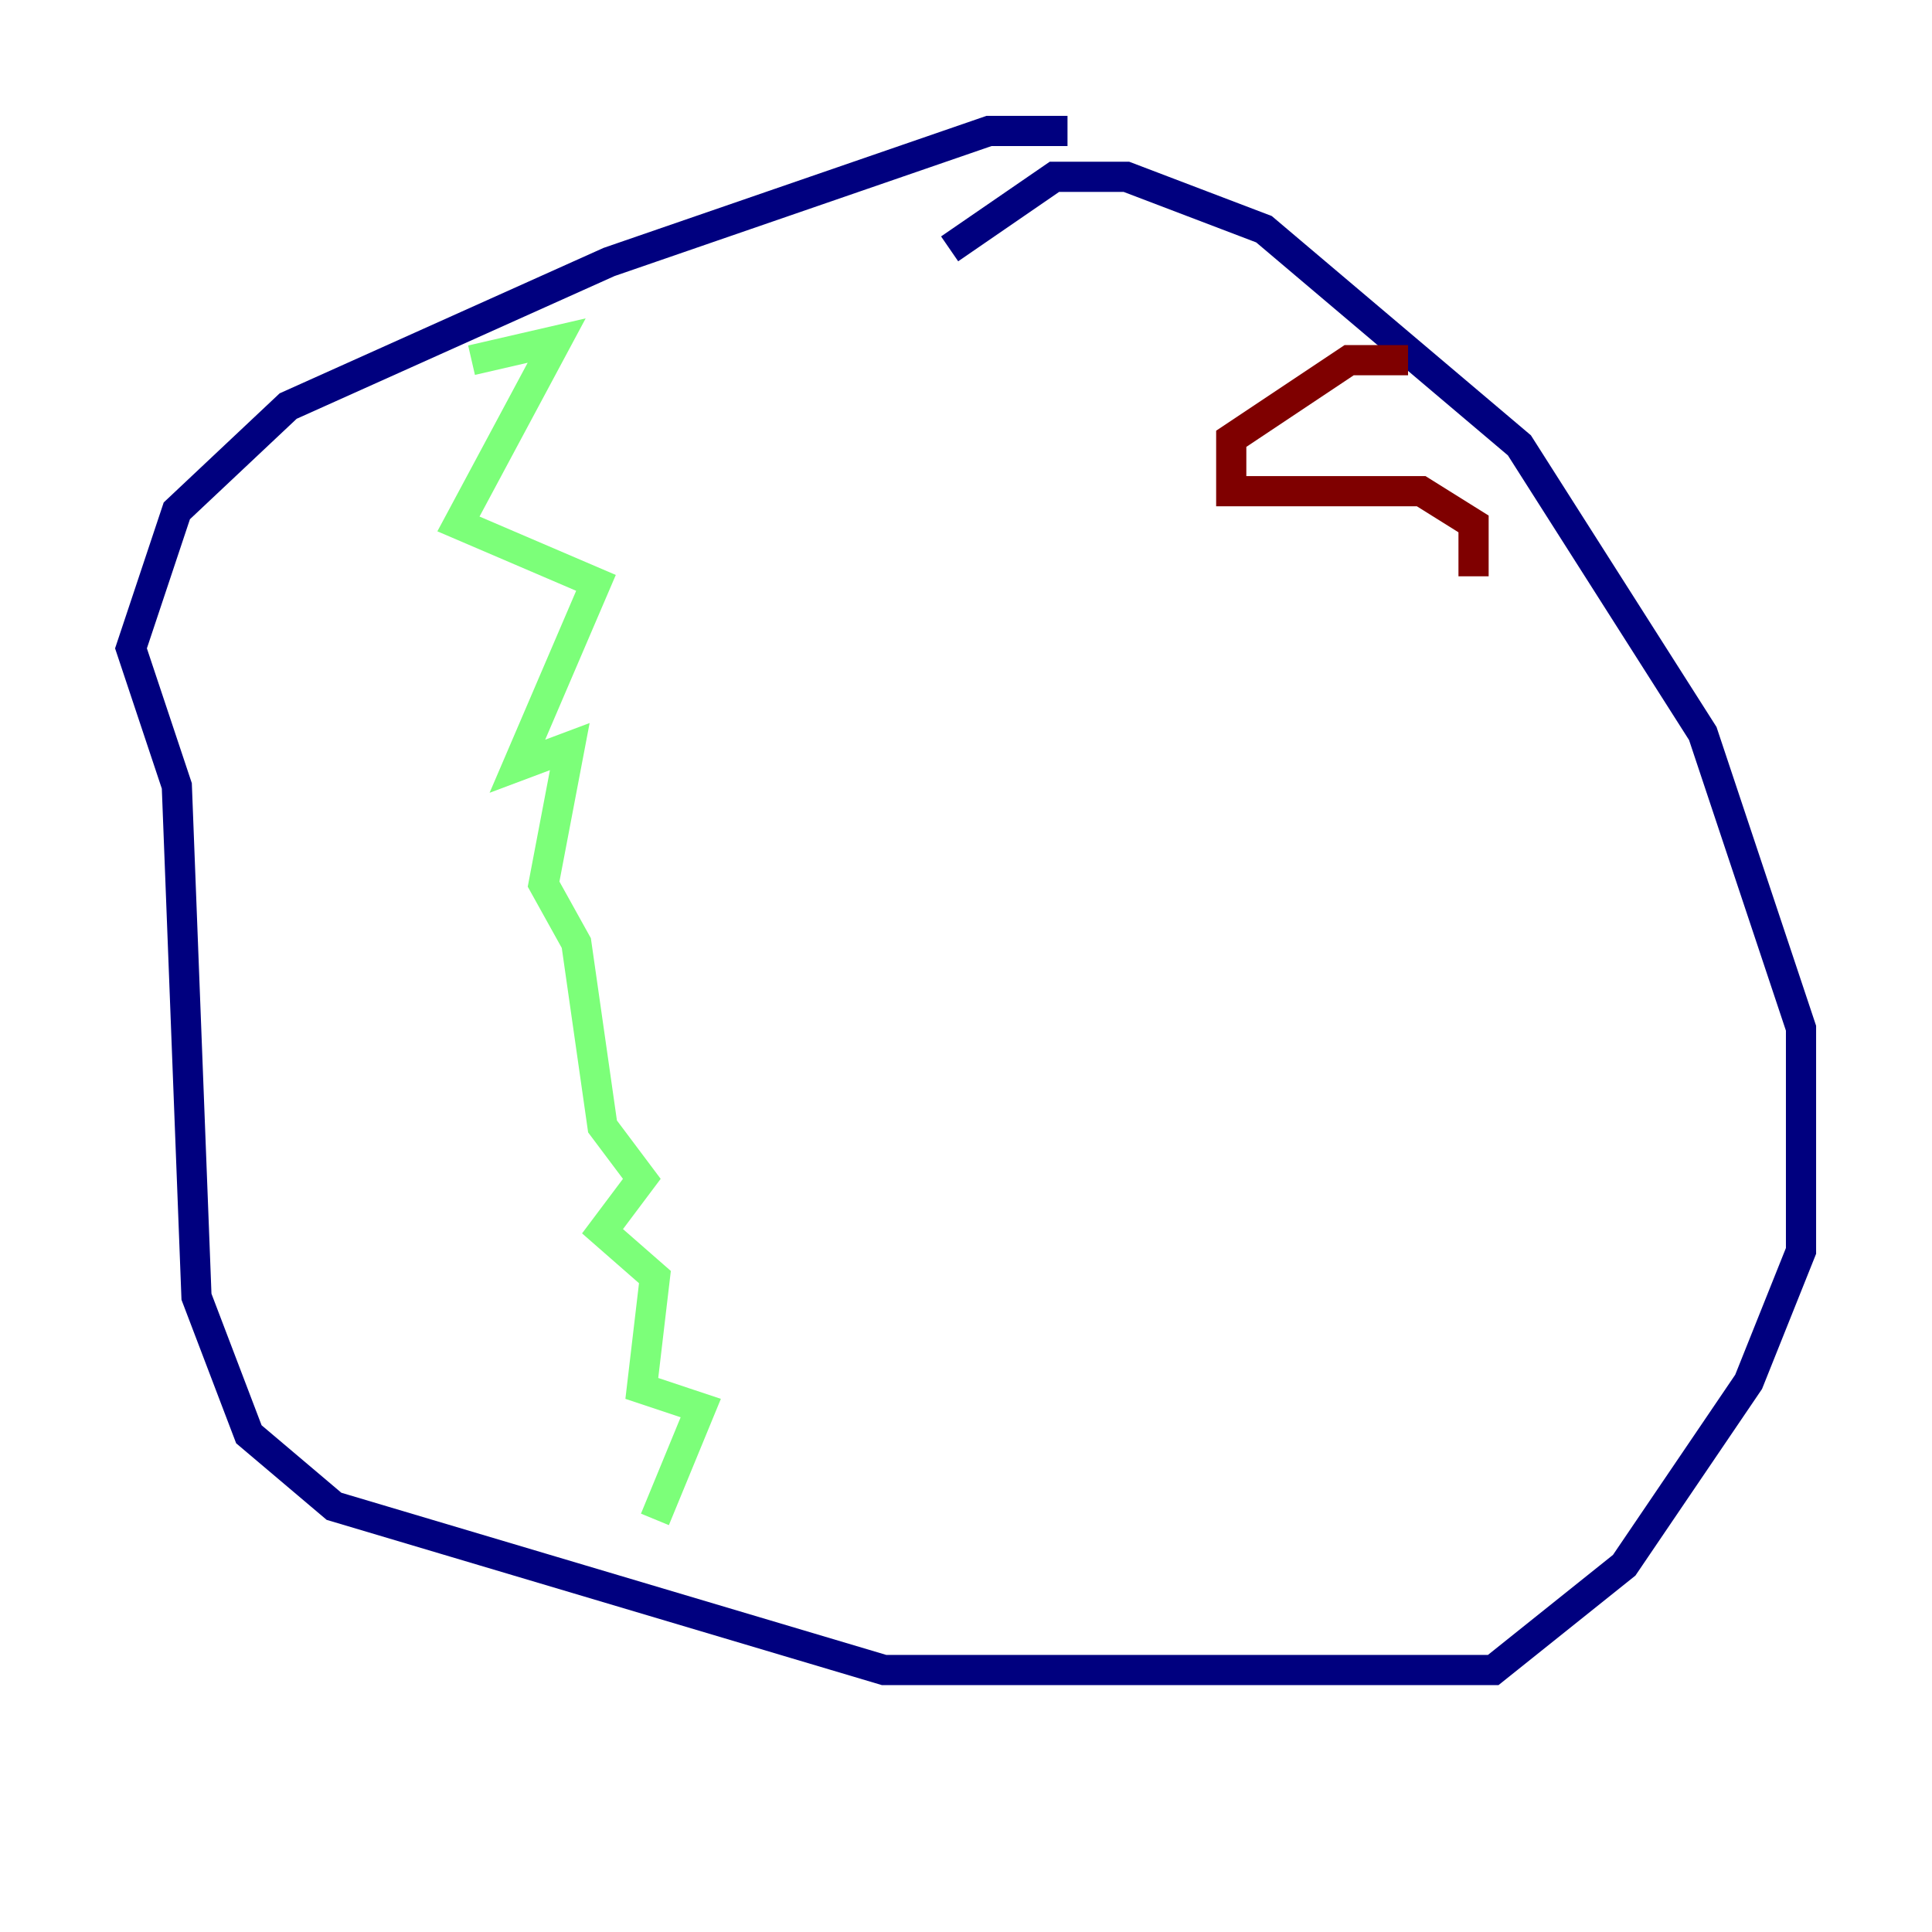 <?xml version="1.0" encoding="utf-8" ?>
<svg baseProfile="tiny" height="128" version="1.2" viewBox="0,0,128,128" width="128" xmlns="http://www.w3.org/2000/svg" xmlns:ev="http://www.w3.org/2001/xml-events" xmlns:xlink="http://www.w3.org/1999/xlink"><defs /><polyline fill="none" points="70.725,8.678 65.519,8.678 40.352,17.356 19.091,26.902 11.715,33.844 8.678,42.956 11.715,52.068 13.017,85.912 16.488,95.024 22.129,99.797 58.576,110.644 98.929,110.644 107.607,103.702 115.851,91.552 119.322,82.875 119.322,68.122 112.814,48.597 100.664,29.505 83.742,15.186 74.63,11.715 69.858,11.715 62.915,16.488" stroke="#00007f" stroke-width="2" /><polyline fill="none" points="31.241,23.864 36.881,22.563 30.373,34.712 39.485,38.617 34.278,50.766 37.749,49.464 36.014,58.576 38.183,62.481 39.919,74.63 42.522,78.102 39.919,81.573 43.39,84.61 42.522,91.986 46.427,93.288 43.39,100.664" stroke="#7cff79" stroke-width="2" /><polyline fill="none" points="93.288,23.864 89.383,23.864 81.573,29.071 81.573,32.542 94.156,32.542 97.627,34.712 97.627,38.183" stroke="#7f0000" stroke-width="2" /></svg>